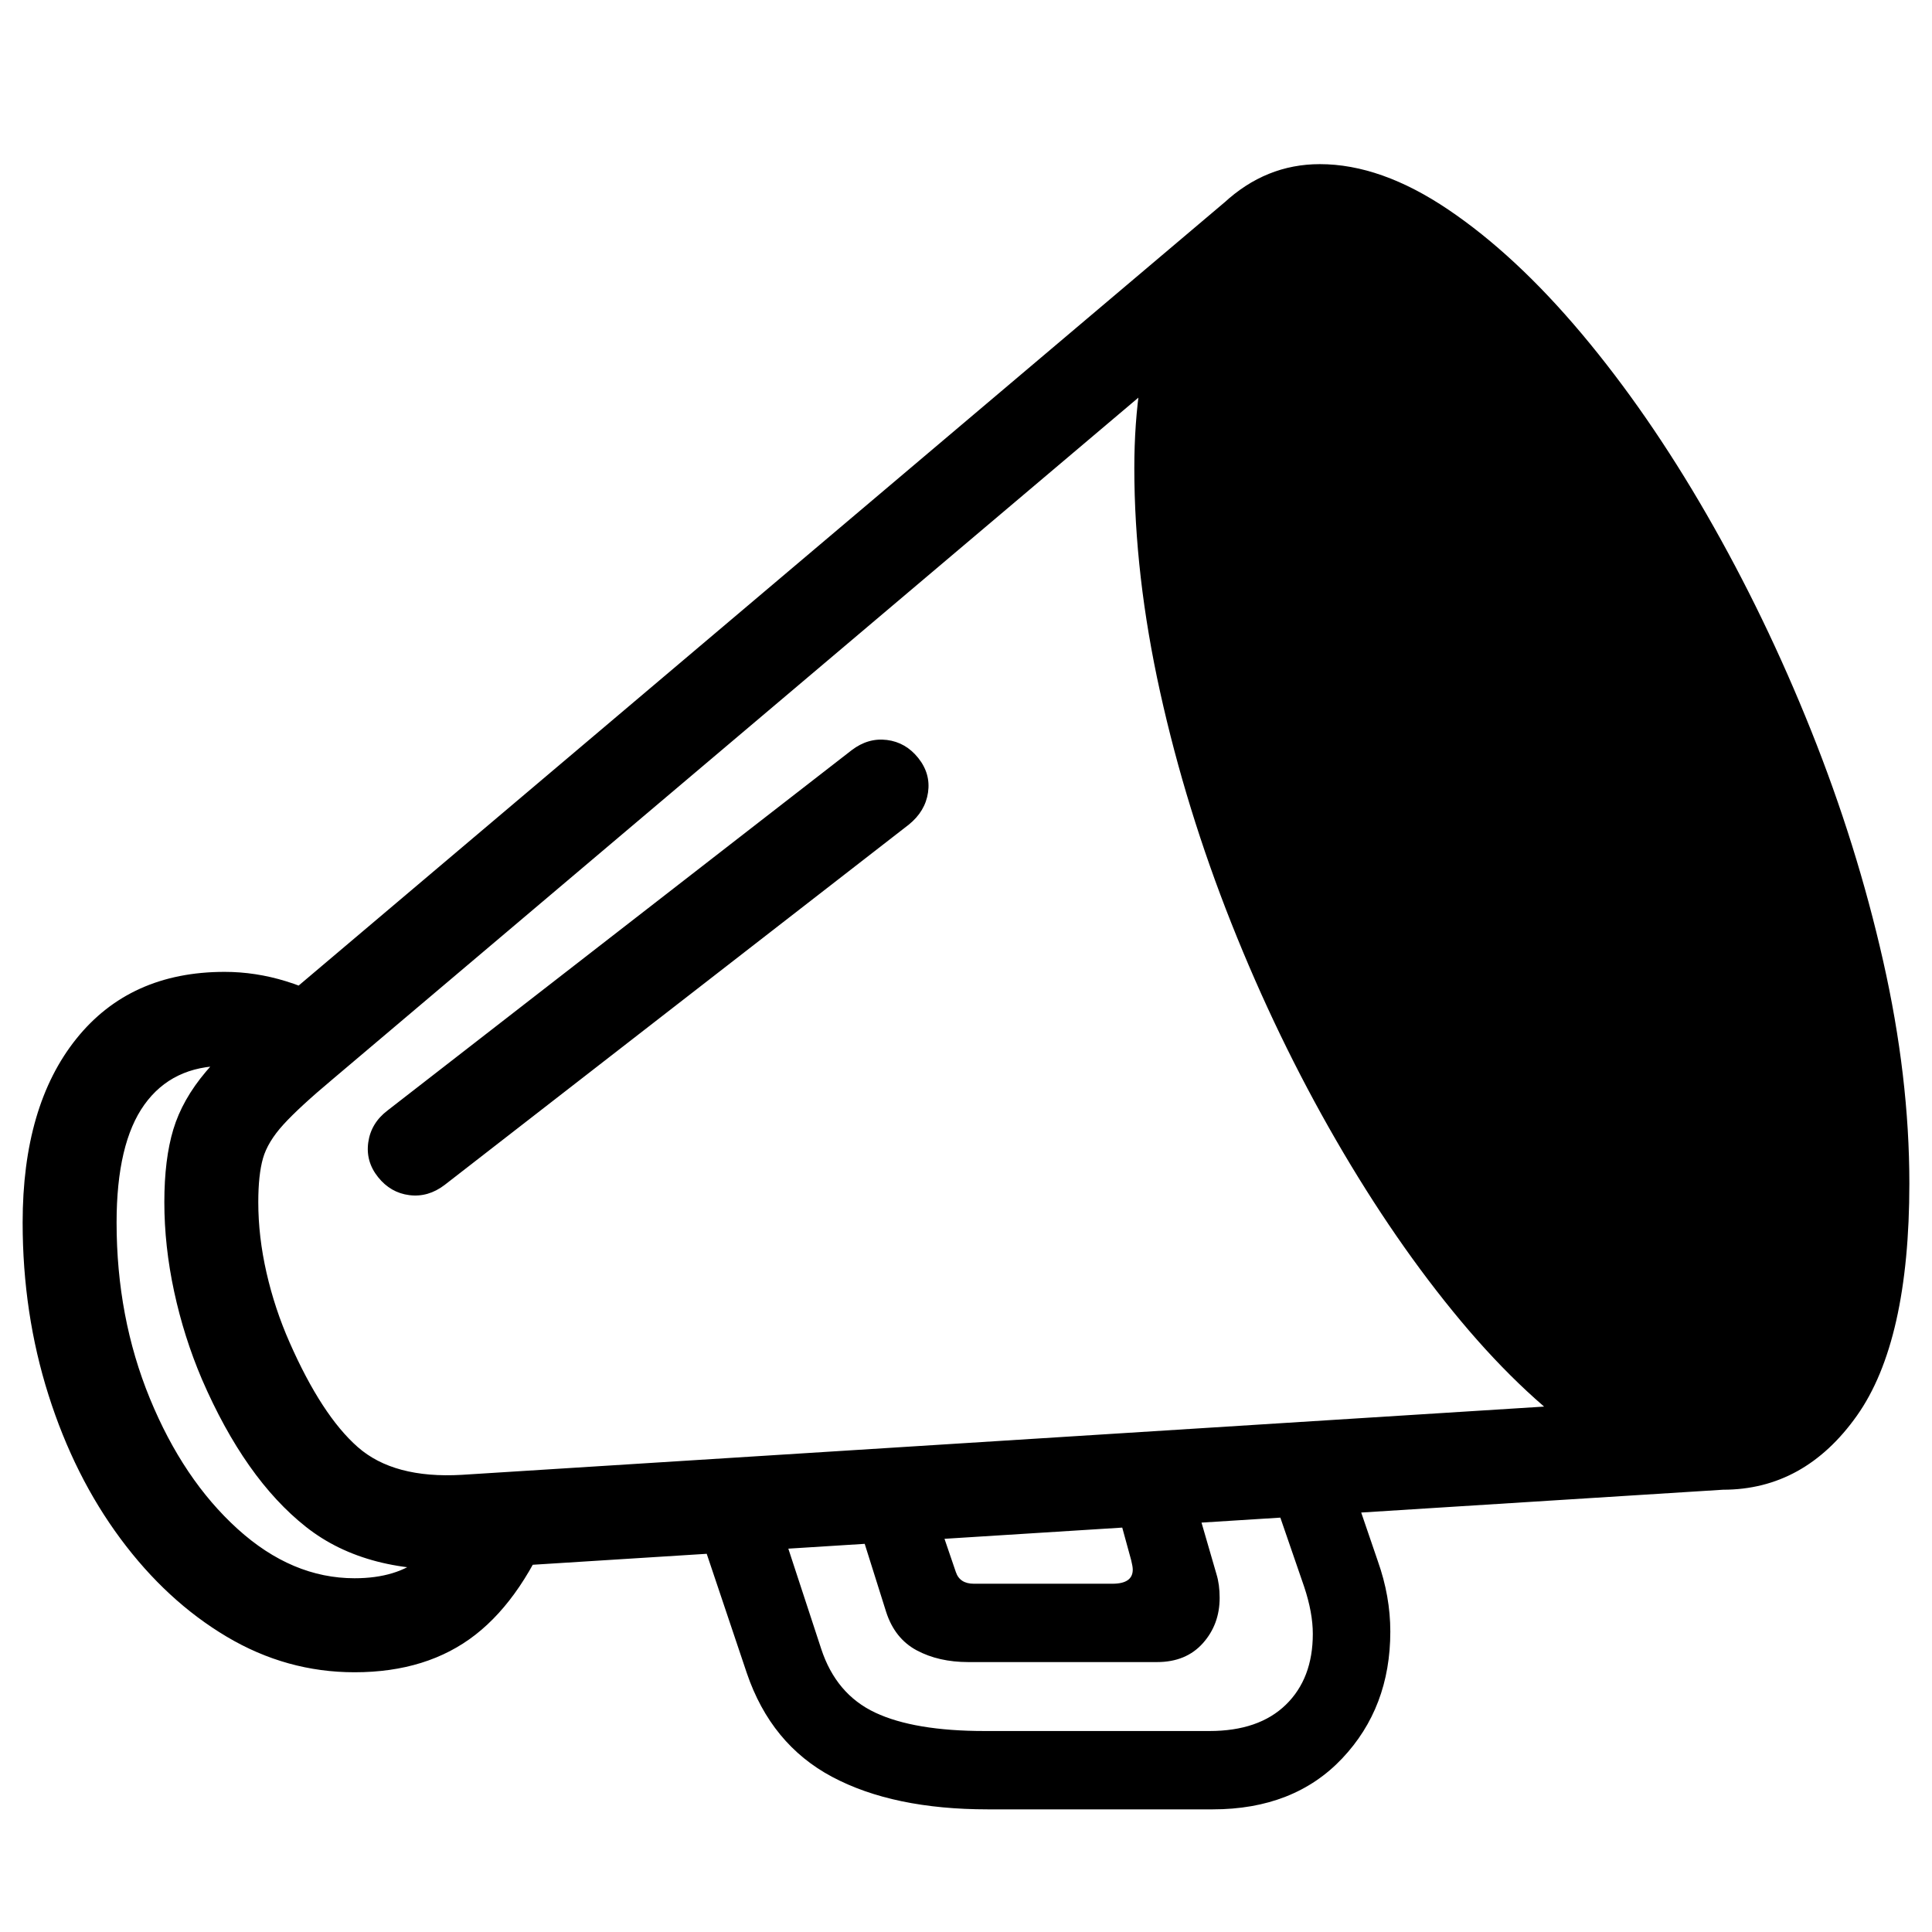<?xml version="1.0" encoding="UTF-8"?>
<svg width="1024px" height="1024px" viewBox="0 0 1024 1024" version="1.1" xmlns="http://www.w3.org/2000/svg" xmlns:xlink="http://www.w3.org/1999/xlink">
    <title>speaking</title>
    <g id="speaking" stroke="none" stroke-width="1" fill="none" fill-rule="evenodd">
        <g id="📣" transform="translate(12, 87)" fill="--primary" fill-rule="nonzero">
            <path d="M236.1,744.522 C200.415,746.737 171.784,739.331 150.207,722.307 C128.631,705.282 110.235,679.191 95.021,644.034 C88.658,629.086 83.748,613.583 80.29,597.528 C76.833,581.472 75.104,565.693 75.104,550.19 C75.104,534.965 76.694,522.093 79.876,511.573 C83.057,501.054 88.797,490.881 97.095,481.053 C105.394,471.226 117.289,459.807 132.78,446.796 L642.324,15.779 L673.859,53.981 L164.315,484.998 C152.42,494.964 143.707,502.992 138.174,509.082 C132.642,515.172 129.046,521.124 127.386,526.937 C125.726,532.75 124.896,540.502 124.896,550.19 C124.896,562.371 126.349,574.828 129.253,587.562 C132.158,600.296 136.238,612.615 141.494,624.518 C152.835,650.263 164.869,668.741 177.593,679.952 C190.318,691.164 208.714,696.077 232.78,694.693 L897.925,652.754 L901.245,702.583 L236.1,744.522 Z M175.934,799.333 C151.867,799.333 129.253,793.036 108.091,780.44 C86.929,767.844 68.188,750.543 51.867,728.535 C35.546,706.528 22.822,681.129 13.693,652.339 C4.564,623.549 0,593.098 0,560.987 C0,519.74 9.474,487.282 28.423,463.613 C47.372,439.945 73.582,428.11 107.054,428.11 C128.907,428.11 150.484,434.754 171.784,448.042 L145.228,490.396 C132.227,482.091 119.502,477.939 107.054,477.939 C88.52,477.939 74.343,484.79 64.523,498.493 C54.703,512.196 49.793,533.027 49.793,560.987 C49.793,594.483 55.671,625.556 67.427,654.208 C79.184,682.859 94.675,705.905 113.9,723.345 C133.126,740.785 153.804,749.505 175.934,749.505 C190.871,749.505 202.697,745.906 211.411,738.709 C220.124,731.511 228.216,718.223 235.685,698.846 L282.158,717.116 C271.093,745.352 257.054,766.114 240.041,779.402 C223.029,792.69 201.66,799.333 175.934,799.333 Z M511.618,872 C478.147,872 450.622,866.256 429.046,854.768 C407.469,843.279 392.393,824.94 383.817,799.749 L353.112,708.396 L395.851,703.413 L423.237,786.876 C428.492,802.932 438.036,814.213 451.867,820.718 C465.698,827.223 485.062,830.476 509.959,830.476 L629.046,830.476 C646.473,830.476 659.959,825.839 669.502,816.566 C679.046,807.292 683.817,794.766 683.817,778.987 C683.817,771.512 682.296,763.208 679.253,754.072 L654.357,681.821 L697.095,678.499 L718.257,740.37 C722.683,752.827 724.896,765.284 724.896,777.741 C724.896,804.593 716.39,827.016 699.378,845.01 C682.365,863.003 659.474,872 630.705,872 L511.618,872 Z M501.245,793.935 C490.733,793.935 481.604,791.859 473.859,787.707 C466.113,783.554 460.719,776.772 457.676,767.36 L436.1,698.846 L477.593,696.354 L494.606,746.183 C495.989,750.335 499.17,752.411 504.149,752.411 L577.593,752.411 C584.786,752.411 588.382,749.92 588.382,744.937 C588.382,743.83 588.105,742.169 587.552,739.954 L573.444,688.465 L614.108,683.067 L632.78,747.429 C633.887,751.027 634.44,755.18 634.44,759.886 C634.44,769.298 631.466,777.326 625.519,783.97 C619.571,790.613 611.48,793.935 601.245,793.935 L501.245,793.935 Z M223.651,541.055 C217.842,545.484 211.618,547.284 204.979,546.453 C198.34,545.623 192.808,542.439 188.382,536.903 C183.956,531.366 182.227,525.207 183.195,518.425 C184.163,511.643 187.552,506.037 193.361,501.608 L439.419,310.598 C445.228,306.169 451.452,304.37 458.091,305.2 C464.73,306.03 470.263,309.214 474.689,314.75 C479.115,320.287 480.844,326.377 479.876,333.021 C478.907,339.665 475.519,345.34 469.71,350.046 L223.651,541.055 Z M901.245,702.583 C879.391,702.583 856.57,694.624 832.78,678.707 C808.99,662.789 785.477,640.92 762.241,613.099 C739.004,585.278 716.943,553.305 696.058,517.179 C675.173,481.053 656.708,442.782 640.664,402.366 C624.62,361.949 612.033,321.117 602.905,279.87 C593.776,238.623 589.212,199.037 589.212,161.112 C589.212,129.277 593.43,101.318 601.867,77.234 C610.304,53.15 621.923,34.257 636.722,20.554 C651.521,6.851 668.465,0 687.552,0 C709.129,0 731.812,8.028 755.602,24.084 C779.391,40.14 802.974,62.078 826.349,89.899 C849.723,117.72 871.784,149.624 892.531,185.611 C913.278,221.599 931.743,259.801 947.925,300.217 C964.108,340.634 976.833,381.327 986.1,422.297 C995.367,463.267 1000,502.577 1000,540.225 C1000,596.143 990.733,637.183 972.199,663.343 C953.665,689.503 930.014,702.583 901.245,702.583 Z" id="Shape"></path>
        </g>
    </g>
</svg>